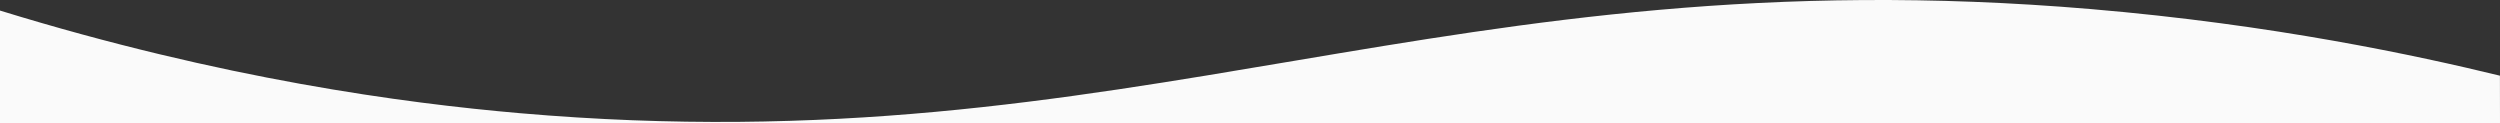 <?xml version="1.0" encoding="utf-8"?>
<!-- Generator: Adobe Illustrator 26.0.1, SVG Export Plug-In . SVG Version: 6.00 Build 0)  -->
<svg version="1.1" id="Layer_1" xmlns="http://www.w3.org/2000/svg" xmlns:xlink="http://www.w3.org/1999/xlink" x="0px" y="0px"
	 viewBox="0 0 1920.05 94.51" style="enable-background:new 0 0 1920.05 94.51;" xml:space="preserve">
<rect x="0" y="0" width="1920.05" height="94.51" fill="#333333" stroke="none"/>
<style type="text/css">
	.st0{fill:#fafafa;}
</style>
<path class="st0" d="M1920,58.13c-63.18-15.4-174.27-39.33-314.19-51.16C1109.3-35.02,874.22,128.11,399.24,86.93
	C311.04,79.28,171.27,60.83,0,8.11c0,28.8,0,57.6,0,86.4c640.02,0,1280.03,0,1920.05,0C1920.03,82.38,1920.02,70.26,1920,58.13z"/>
</svg>
